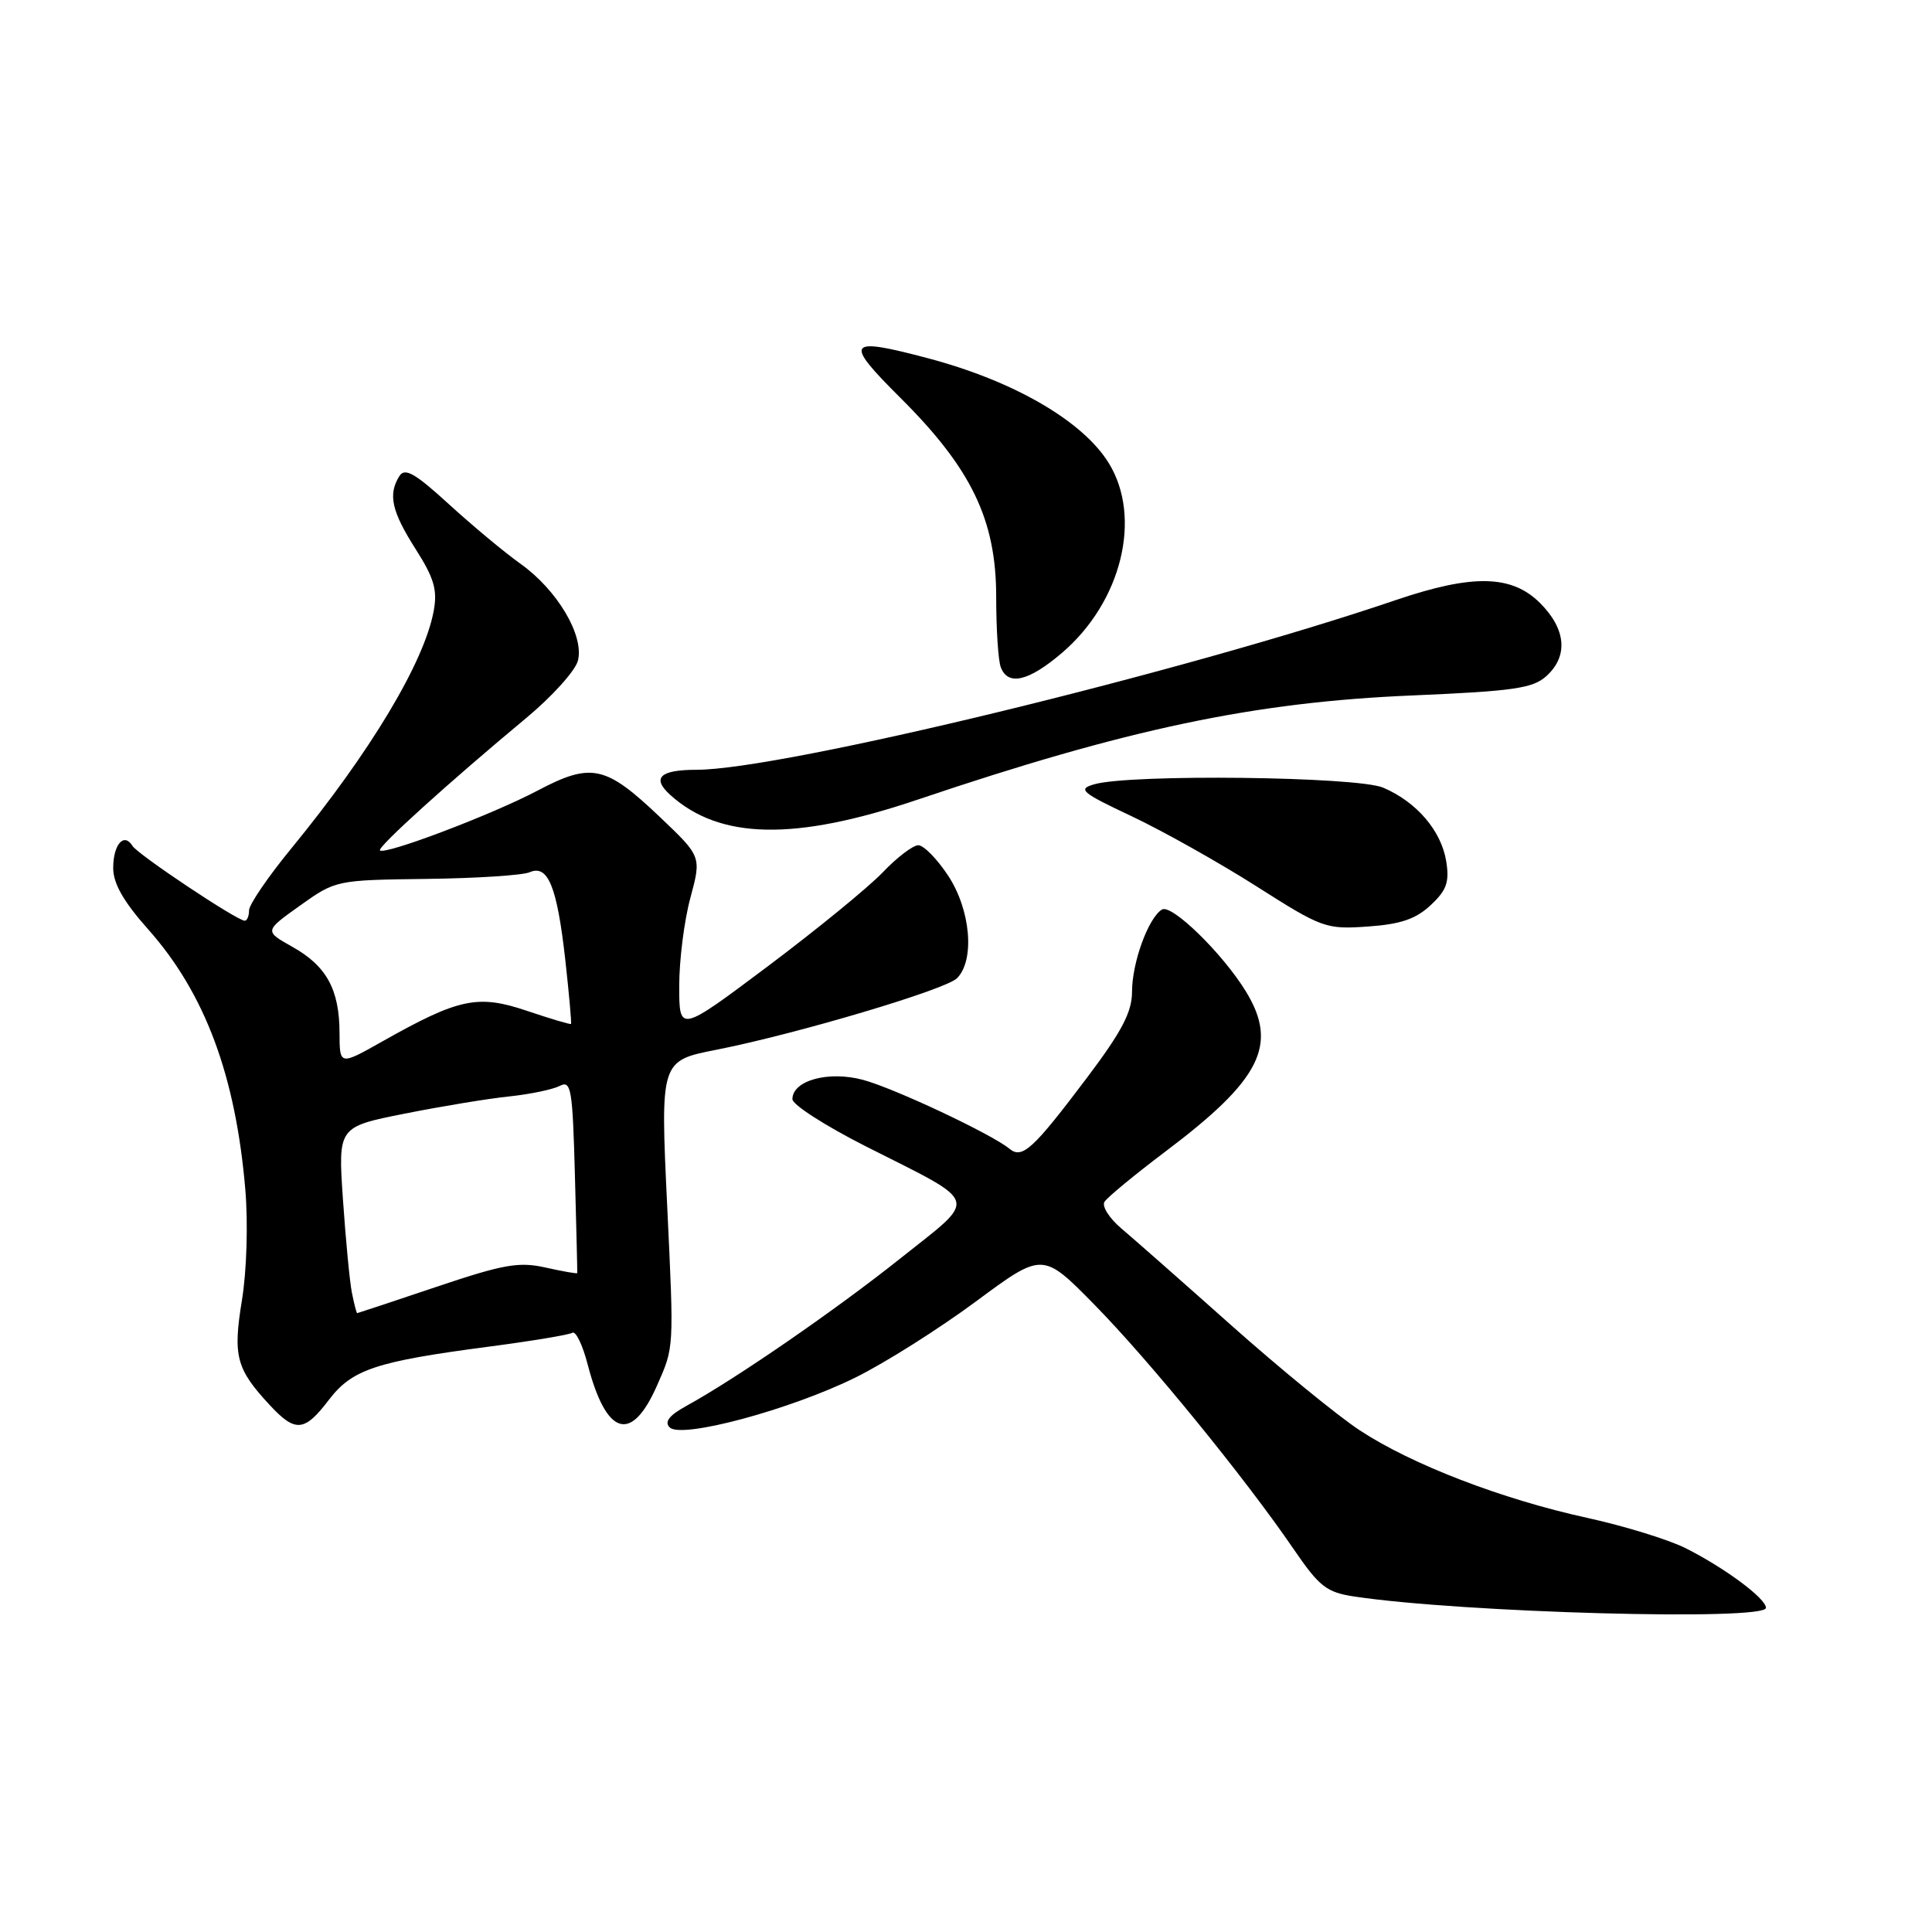 <?xml version="1.0" encoding="UTF-8" standalone="no"?>
<!DOCTYPE svg PUBLIC "-//W3C//DTD SVG 1.1//EN" "http://www.w3.org/Graphics/SVG/1.1/DTD/svg11.dtd" >
<svg xmlns="http://www.w3.org/2000/svg" xmlns:xlink="http://www.w3.org/1999/xlink" version="1.1" viewBox="0 0 256 256">
 <g >
 <path fill="currentColor"
d=" M 234.00 213.05 C 234.00 211.80 228.55 207.76 223.35 205.14 C 221.07 204.00 215.19 202.19 210.29 201.12 C 198.99 198.65 187.02 194.04 180.15 189.51 C 177.21 187.57 169.56 181.31 163.15 175.61 C 156.74 169.90 150.19 164.13 148.59 162.78 C 146.99 161.43 145.98 159.84 146.35 159.25 C 146.72 158.65 150.34 155.67 154.39 152.61 C 167.06 143.08 169.40 138.45 165.11 131.41 C 162.03 126.36 155.24 119.73 153.96 120.52 C 152.15 121.64 150.00 127.56 150.00 131.41 C 150.00 134.09 148.66 136.66 144.05 142.78 C 136.86 152.32 135.45 153.61 133.75 152.21 C 131.36 150.25 118.48 144.19 114.33 143.08 C 109.76 141.86 105.00 143.17 105.00 145.65 C 105.00 146.38 109.39 149.20 114.75 151.91 C 130.05 159.64 129.69 158.48 119.36 166.70 C 110.73 173.58 97.54 182.67 90.95 186.29 C 88.66 187.55 88.00 188.40 88.74 189.14 C 90.28 190.68 104.77 186.78 113.41 182.50 C 117.31 180.57 124.47 176.04 129.33 172.44 C 138.16 165.90 138.16 165.90 145.01 172.87 C 152.29 180.28 164.95 195.81 171.39 205.23 C 174.83 210.26 175.76 210.99 179.47 211.55 C 193.79 213.70 234.00 214.80 234.00 213.05 Z  M 43.56 185.51 C 46.66 181.45 49.77 180.41 64.76 178.44 C 70.41 177.70 75.40 176.87 75.84 176.60 C 76.29 176.32 77.20 178.21 77.87 180.80 C 80.34 190.27 83.66 191.29 87.05 183.61 C 89.33 178.46 89.31 178.85 88.41 159.88 C 87.49 140.54 87.49 140.56 94.97 139.09 C 105.55 137.00 125.29 131.14 126.81 129.62 C 129.20 127.22 128.62 120.54 125.62 116.01 C 124.16 113.80 122.39 112.00 121.68 112.00 C 120.97 112.00 118.84 113.62 116.95 115.61 C 115.05 117.59 108.21 123.18 101.75 128.03 C 90.00 136.84 90.00 136.84 90.00 130.64 C 90.00 127.23 90.66 121.98 91.48 118.97 C 92.95 113.50 92.95 113.50 87.44 108.26 C 80.23 101.40 78.36 101.00 71.21 104.77 C 65.23 107.93 50.99 113.33 50.35 112.68 C 49.95 112.28 59.55 103.60 69.74 95.13 C 73.17 92.28 76.25 88.86 76.58 87.53 C 77.42 84.21 73.85 78.19 68.99 74.72 C 66.84 73.19 62.56 69.62 59.46 66.79 C 55.00 62.71 53.65 61.94 52.93 63.07 C 51.39 65.51 51.89 67.75 55.05 72.72 C 57.52 76.59 57.98 78.16 57.47 80.94 C 56.22 87.74 49.11 99.60 38.61 112.41 C 35.52 116.17 33.00 119.87 33.00 120.63 C 33.00 121.38 32.74 122.00 32.43 122.00 C 31.41 122.00 18.26 113.23 17.55 112.08 C 16.42 110.26 15.00 111.90 15.00 115.03 C 15.00 117.07 16.38 119.49 19.65 123.16 C 27.17 131.64 31.23 142.53 32.51 157.67 C 32.88 162.13 32.69 168.42 32.06 172.27 C 30.84 179.73 31.30 181.41 35.81 186.25 C 39.15 189.83 40.35 189.72 43.56 185.51 Z  M 189.57 119.94 C 191.70 117.95 192.07 116.88 191.63 114.11 C 190.97 110.07 187.71 106.26 183.28 104.37 C 179.81 102.89 149.78 102.54 145.00 103.92 C 142.75 104.57 143.25 105.00 150.00 108.18 C 154.12 110.13 161.55 114.30 166.50 117.45 C 175.19 122.98 175.70 123.16 181.24 122.77 C 185.58 122.47 187.60 121.78 189.57 119.94 Z  M 121.55 105.97 C 149.39 96.57 166.17 93.03 187.15 92.15 C 200.54 91.58 203.11 91.21 204.90 89.59 C 207.83 86.94 207.52 83.37 204.08 79.92 C 200.32 76.16 195.15 76.05 184.99 79.50 C 156.90 89.06 103.62 101.99 92.31 102.00 C 87.45 102.00 86.32 103.07 88.80 105.32 C 95.37 111.26 105.27 111.46 121.55 105.97 Z  M 140.73 86.50 C 148.62 79.75 151.37 68.57 146.91 61.35 C 143.47 55.78 134.33 50.48 123.00 47.48 C 112.16 44.61 111.75 45.19 119.31 52.72 C 128.72 62.08 132.00 68.89 132.00 79.08 C 132.00 83.35 132.27 87.55 132.61 88.42 C 133.57 90.93 136.31 90.28 140.73 86.50 Z  M 46.62 171.25 C 46.33 169.74 45.80 164.18 45.44 158.91 C 44.79 149.32 44.79 149.32 53.64 147.56 C 58.51 146.59 64.75 145.56 67.50 145.28 C 70.25 144.99 73.25 144.36 74.17 143.89 C 75.68 143.10 75.87 144.24 76.18 155.76 C 76.37 162.77 76.51 168.59 76.49 168.69 C 76.46 168.80 74.59 168.47 72.31 167.96 C 68.76 167.16 66.73 167.52 57.84 170.51 C 52.15 172.43 47.42 173.99 47.33 174.00 C 47.24 174.00 46.92 172.76 46.62 171.25 Z  M 44.99 136.85 C 44.97 131.10 43.26 127.99 38.74 125.46 C 35.02 123.37 35.02 123.37 39.76 119.99 C 44.47 116.63 44.57 116.61 56.50 116.46 C 63.10 116.38 69.25 115.98 70.17 115.58 C 72.61 114.51 73.81 117.45 74.90 127.15 C 75.41 131.74 75.75 135.58 75.66 135.68 C 75.56 135.77 72.93 134.99 69.82 133.94 C 63.31 131.74 60.80 132.28 50.67 137.99 C 45.00 141.19 45.00 141.19 44.99 136.85 Z "/>
</g>
</svg>